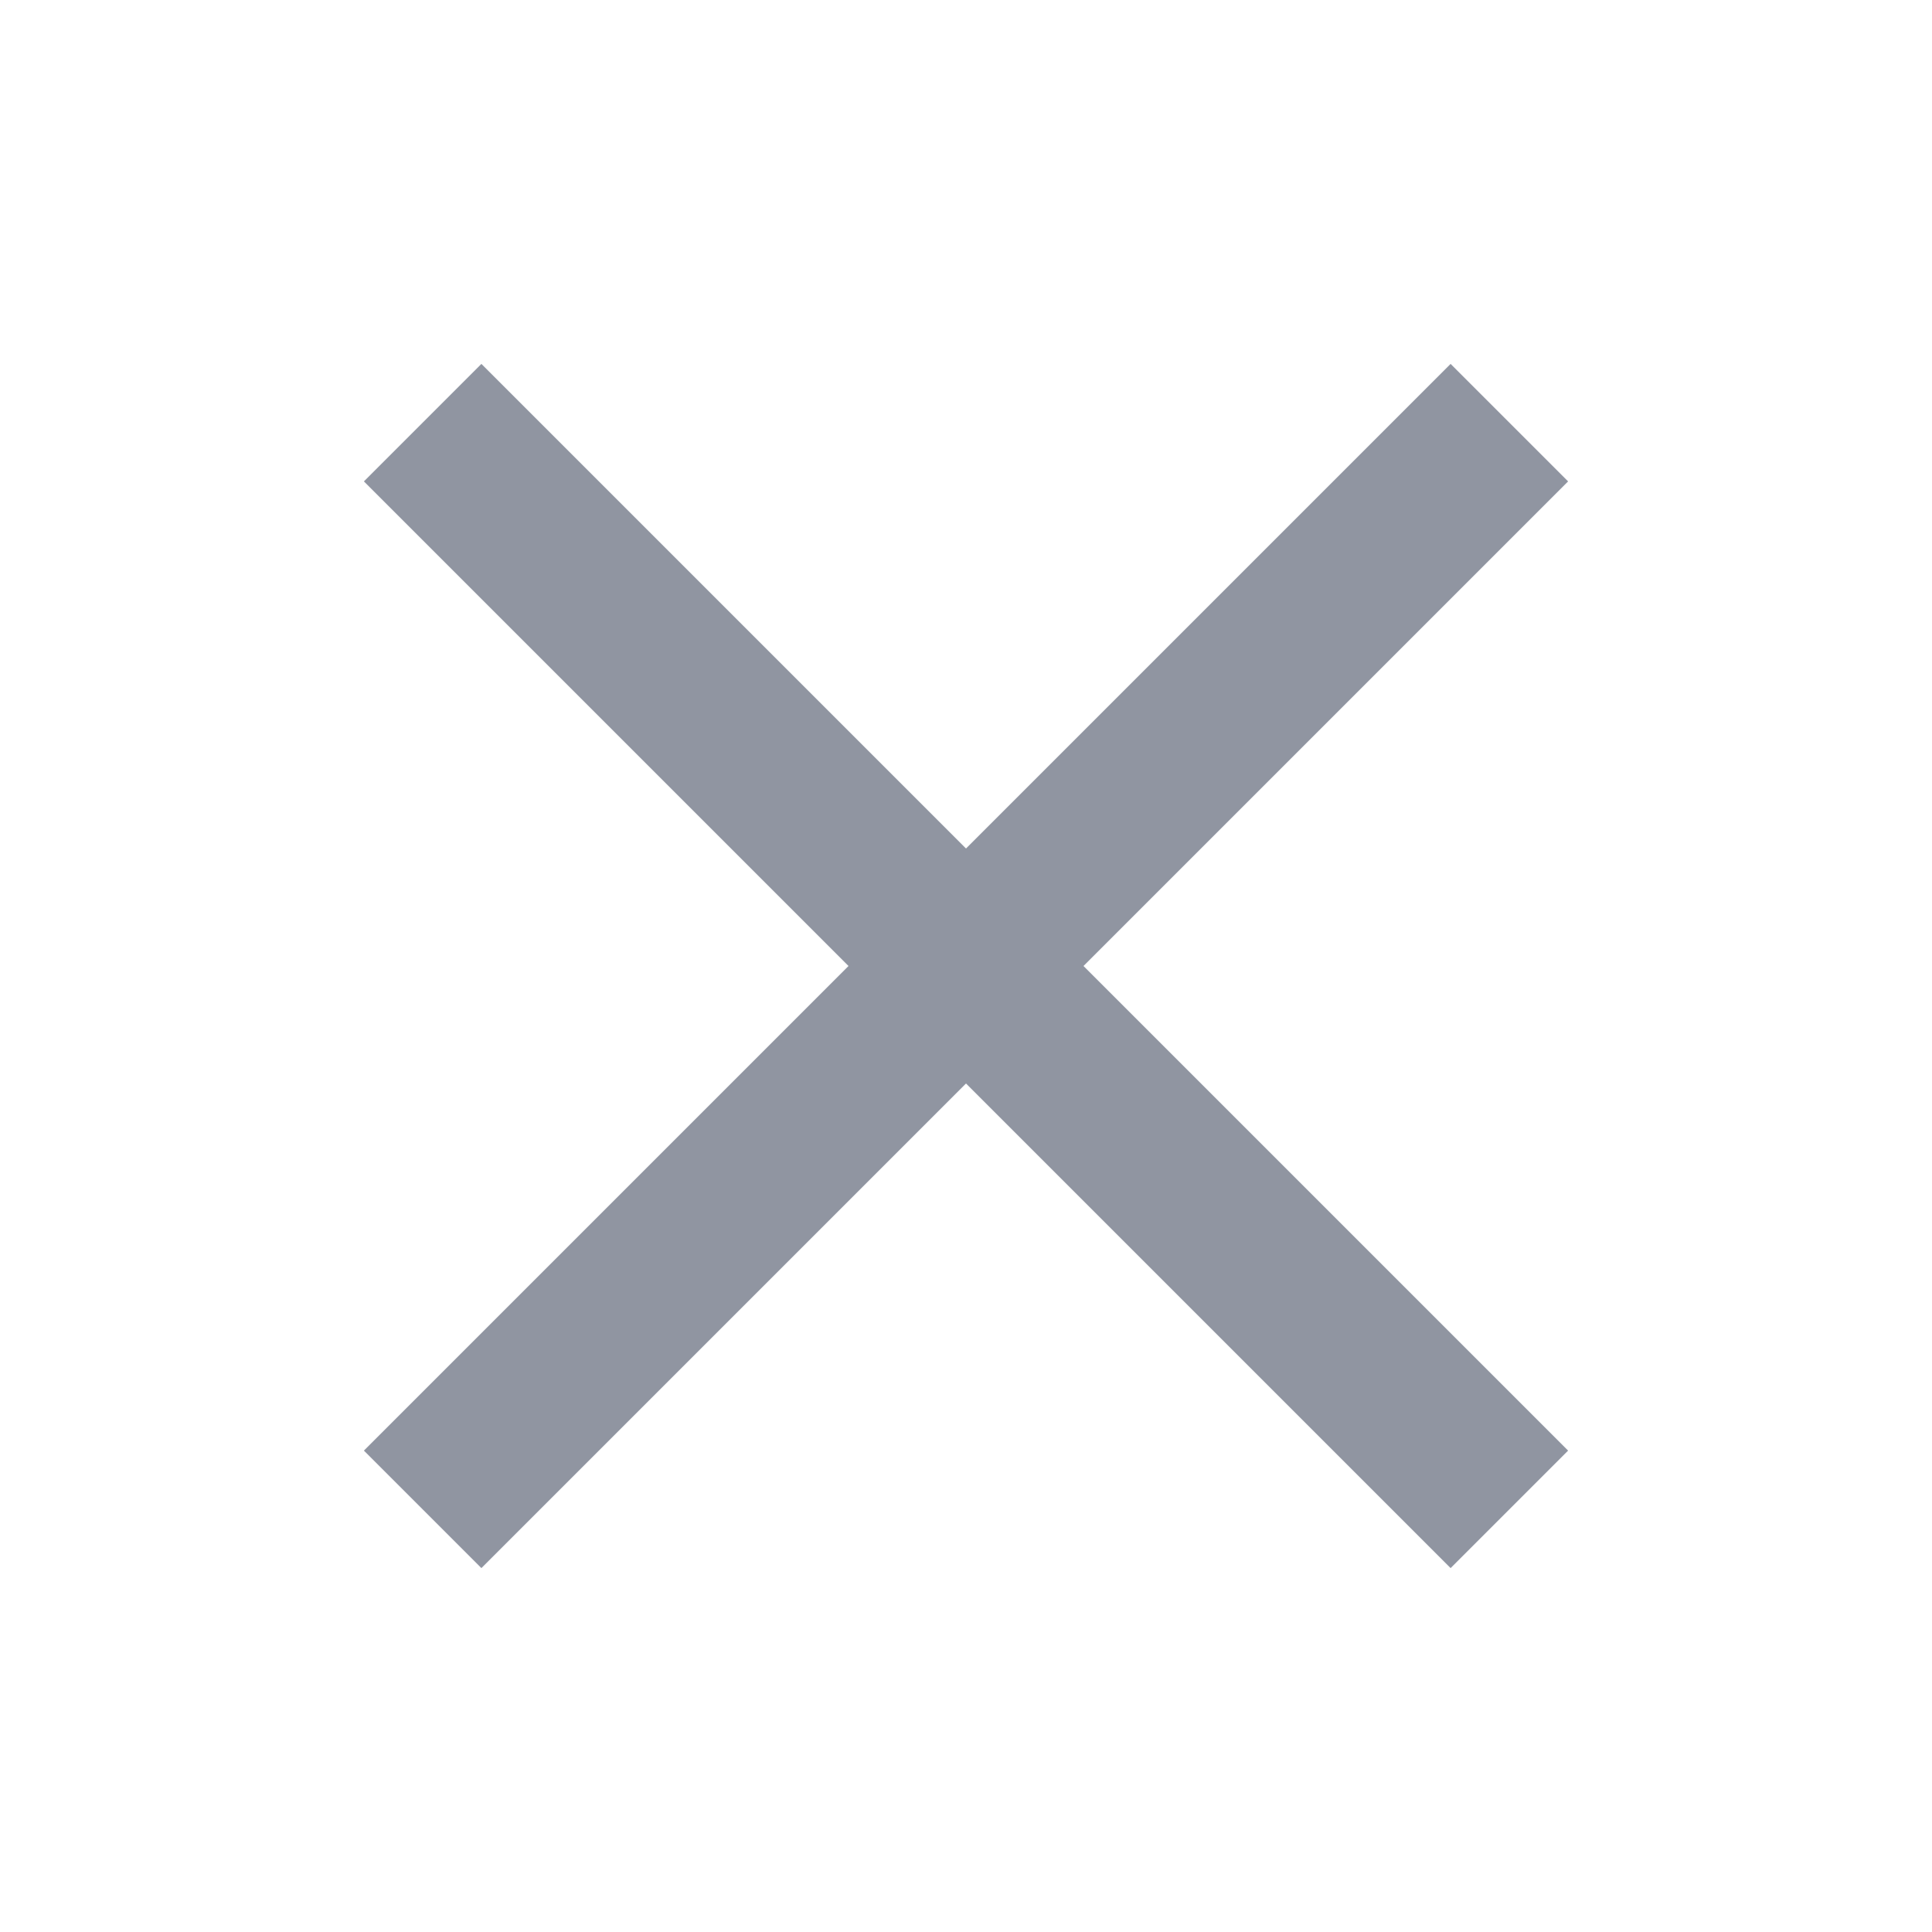 <svg width="24" height="24" viewBox="0 0 24 24" fill="none" xmlns="http://www.w3.org/2000/svg">
<path d="M18.02 5.98L5.98 18.02" stroke="#9095A1" stroke-width="2.064" stroke-miterlimit="10" stroke-linecap="square"/>
<path d="M18.02 18.02L5.98 5.98" stroke="#9095A1" stroke-width="2.064" stroke-miterlimit="10" stroke-linecap="square"/>
</svg>

